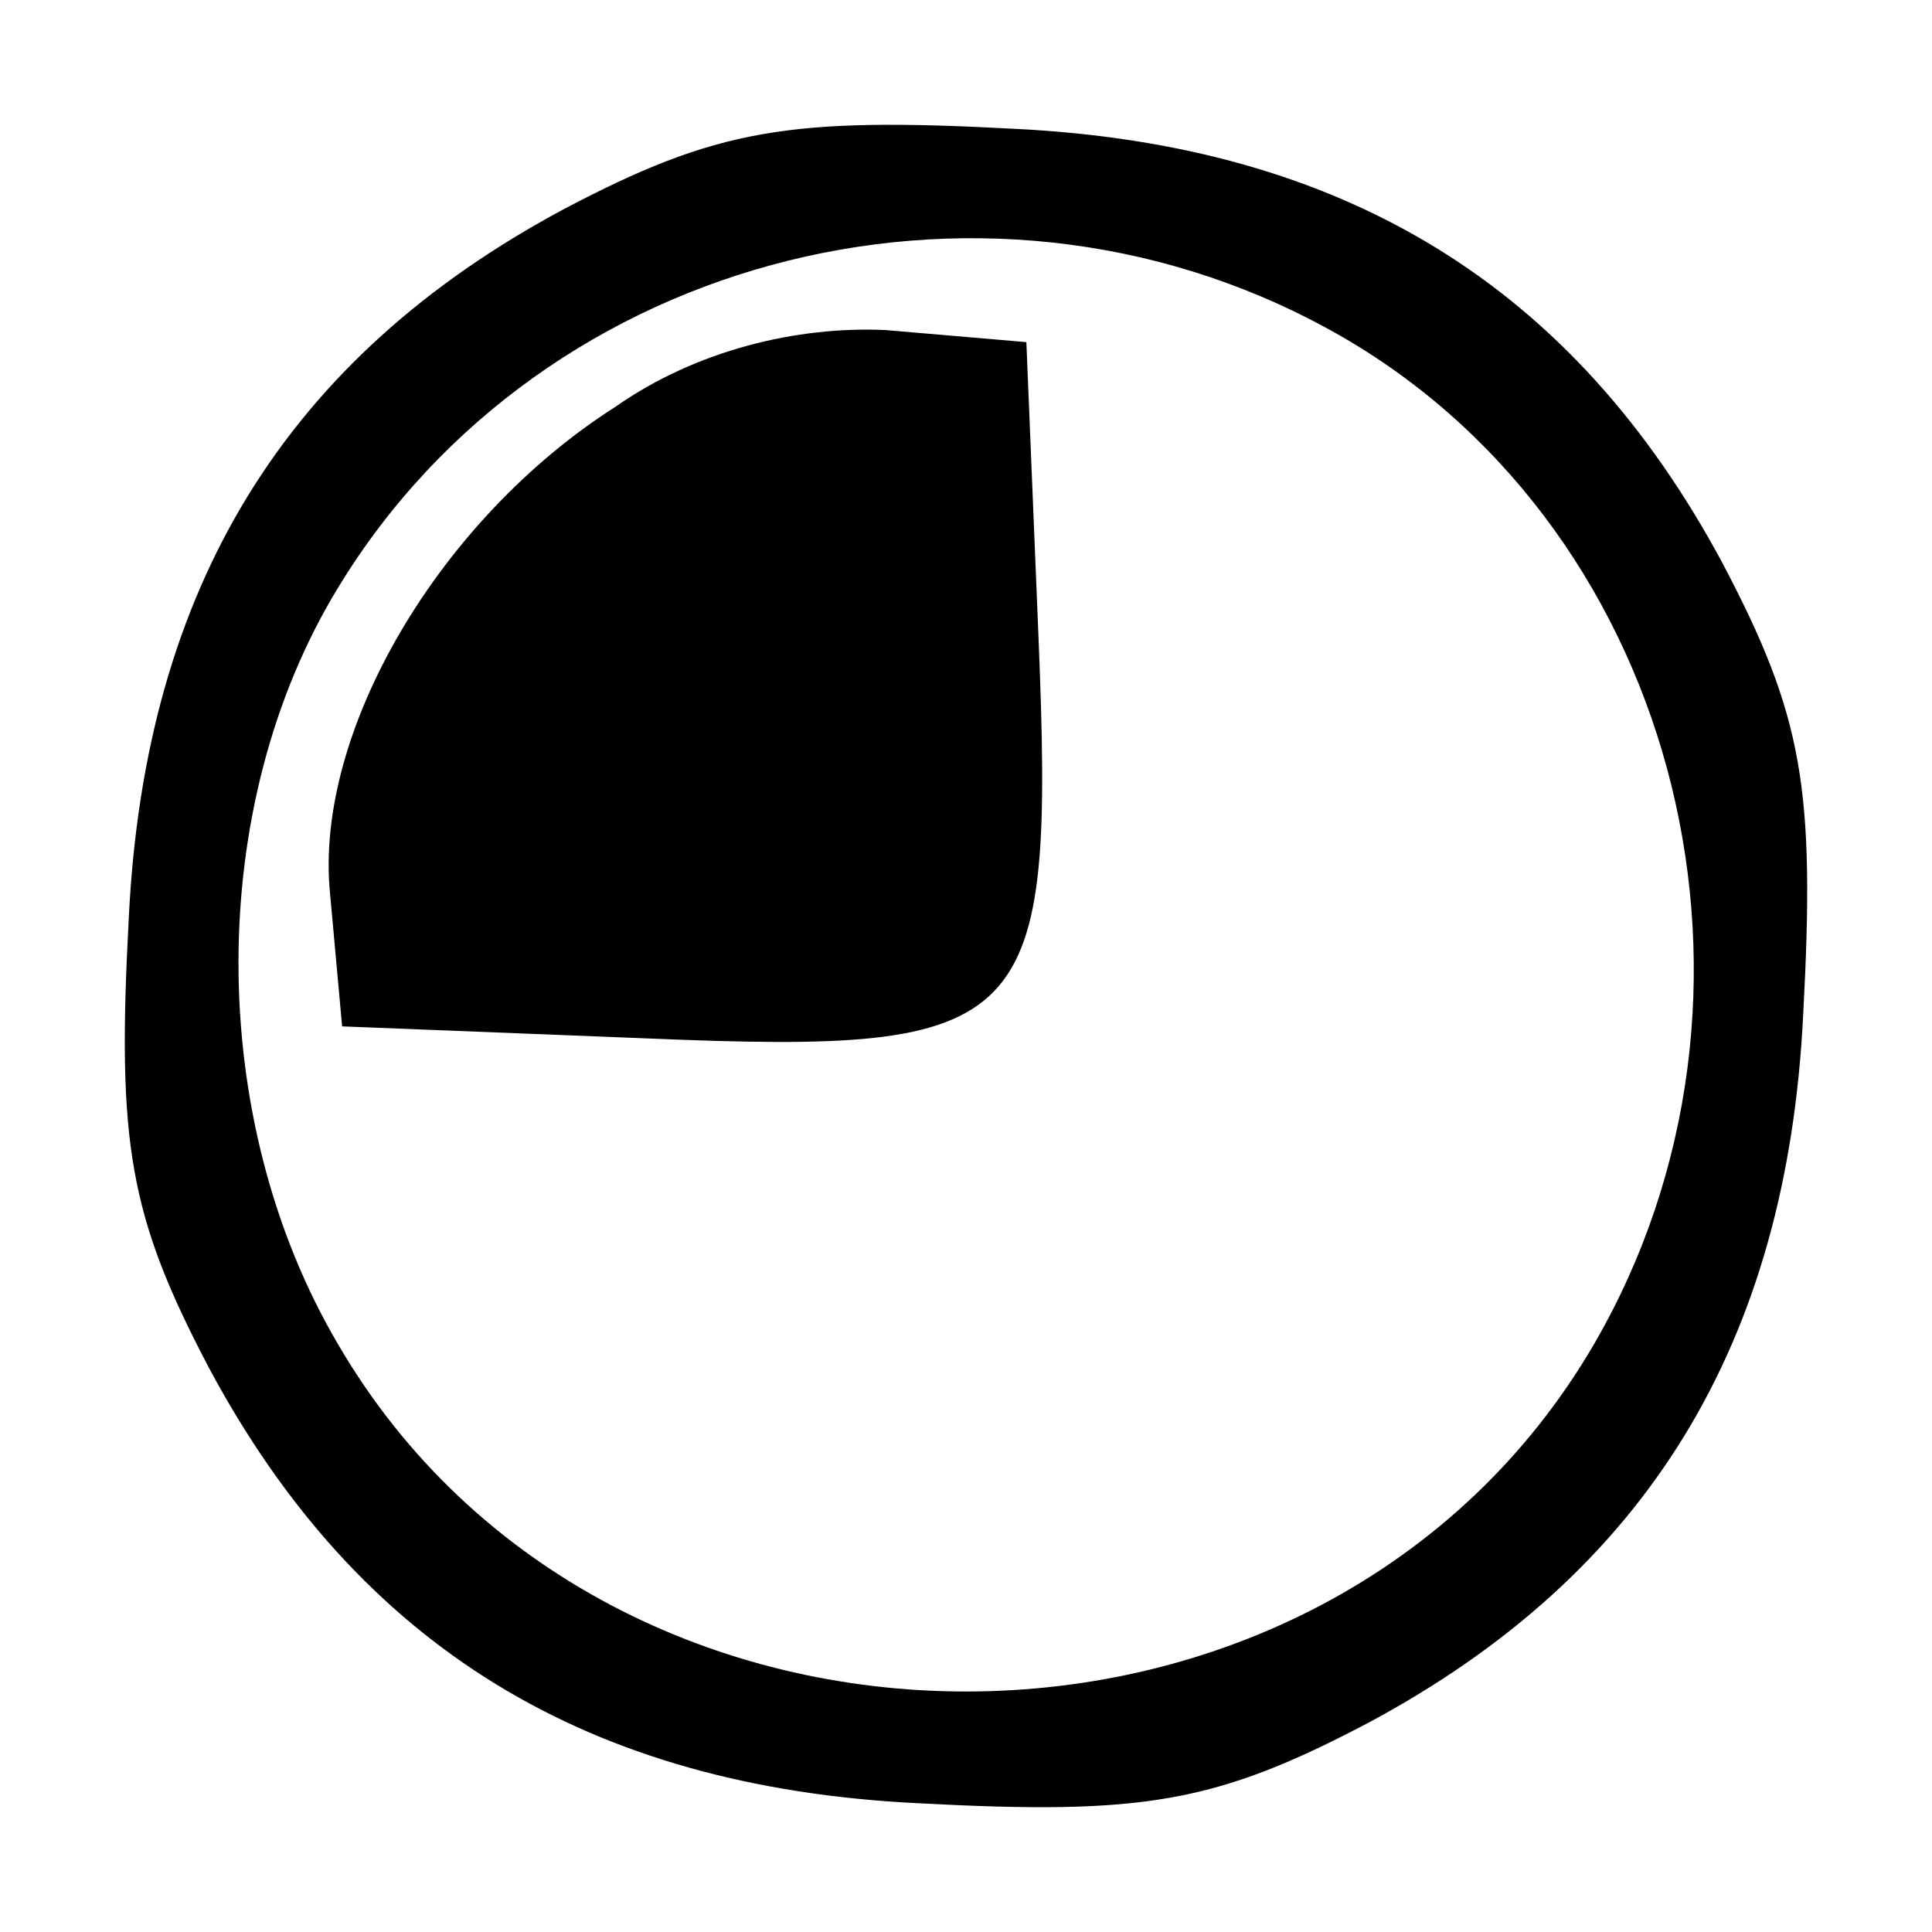 <?xml version="1.0" standalone="no"?>
<!DOCTYPE svg PUBLIC "-//W3C//DTD SVG 20010904//EN"
 "http://www.w3.org/TR/2001/REC-SVG-20010904/DTD/svg10.dtd">
<svg version="1.0" xmlns="http://www.w3.org/2000/svg"
 viewBox="0 0 48 48"
 preserveAspectRatio="xMidYMid meet">

<g transform="translate(0,48) scale(0.1,-0.1)"
fill="currentColor" stroke="none">
<path d="M140 428 c-69 -37 -104 -94 -108 -176 -3 -56 0 -74 20 -112 37 -69
94 -104 176 -108 56 -3 74 0 112 20 69 37 104 94 108 176 3 56 0 74 -20 112
-37 69 -94 104 -176 108 -56 3 -74 0 -112 -20z m194 -32 c84 -49 112 -164 62
-250 -67 -115 -245 -115 -312 0 -33 56 -33 134 0 188 51 84 164 112 250 62z"/>
<path d="M153 379 c-44 -28 -75 -81 -71 -121 l3 -33 76 -3 c96 -4 101 2 97
100 l-3 73 -35 3 c-22 1 -47 -5 -67 -19z"/>
</g>
</svg>
